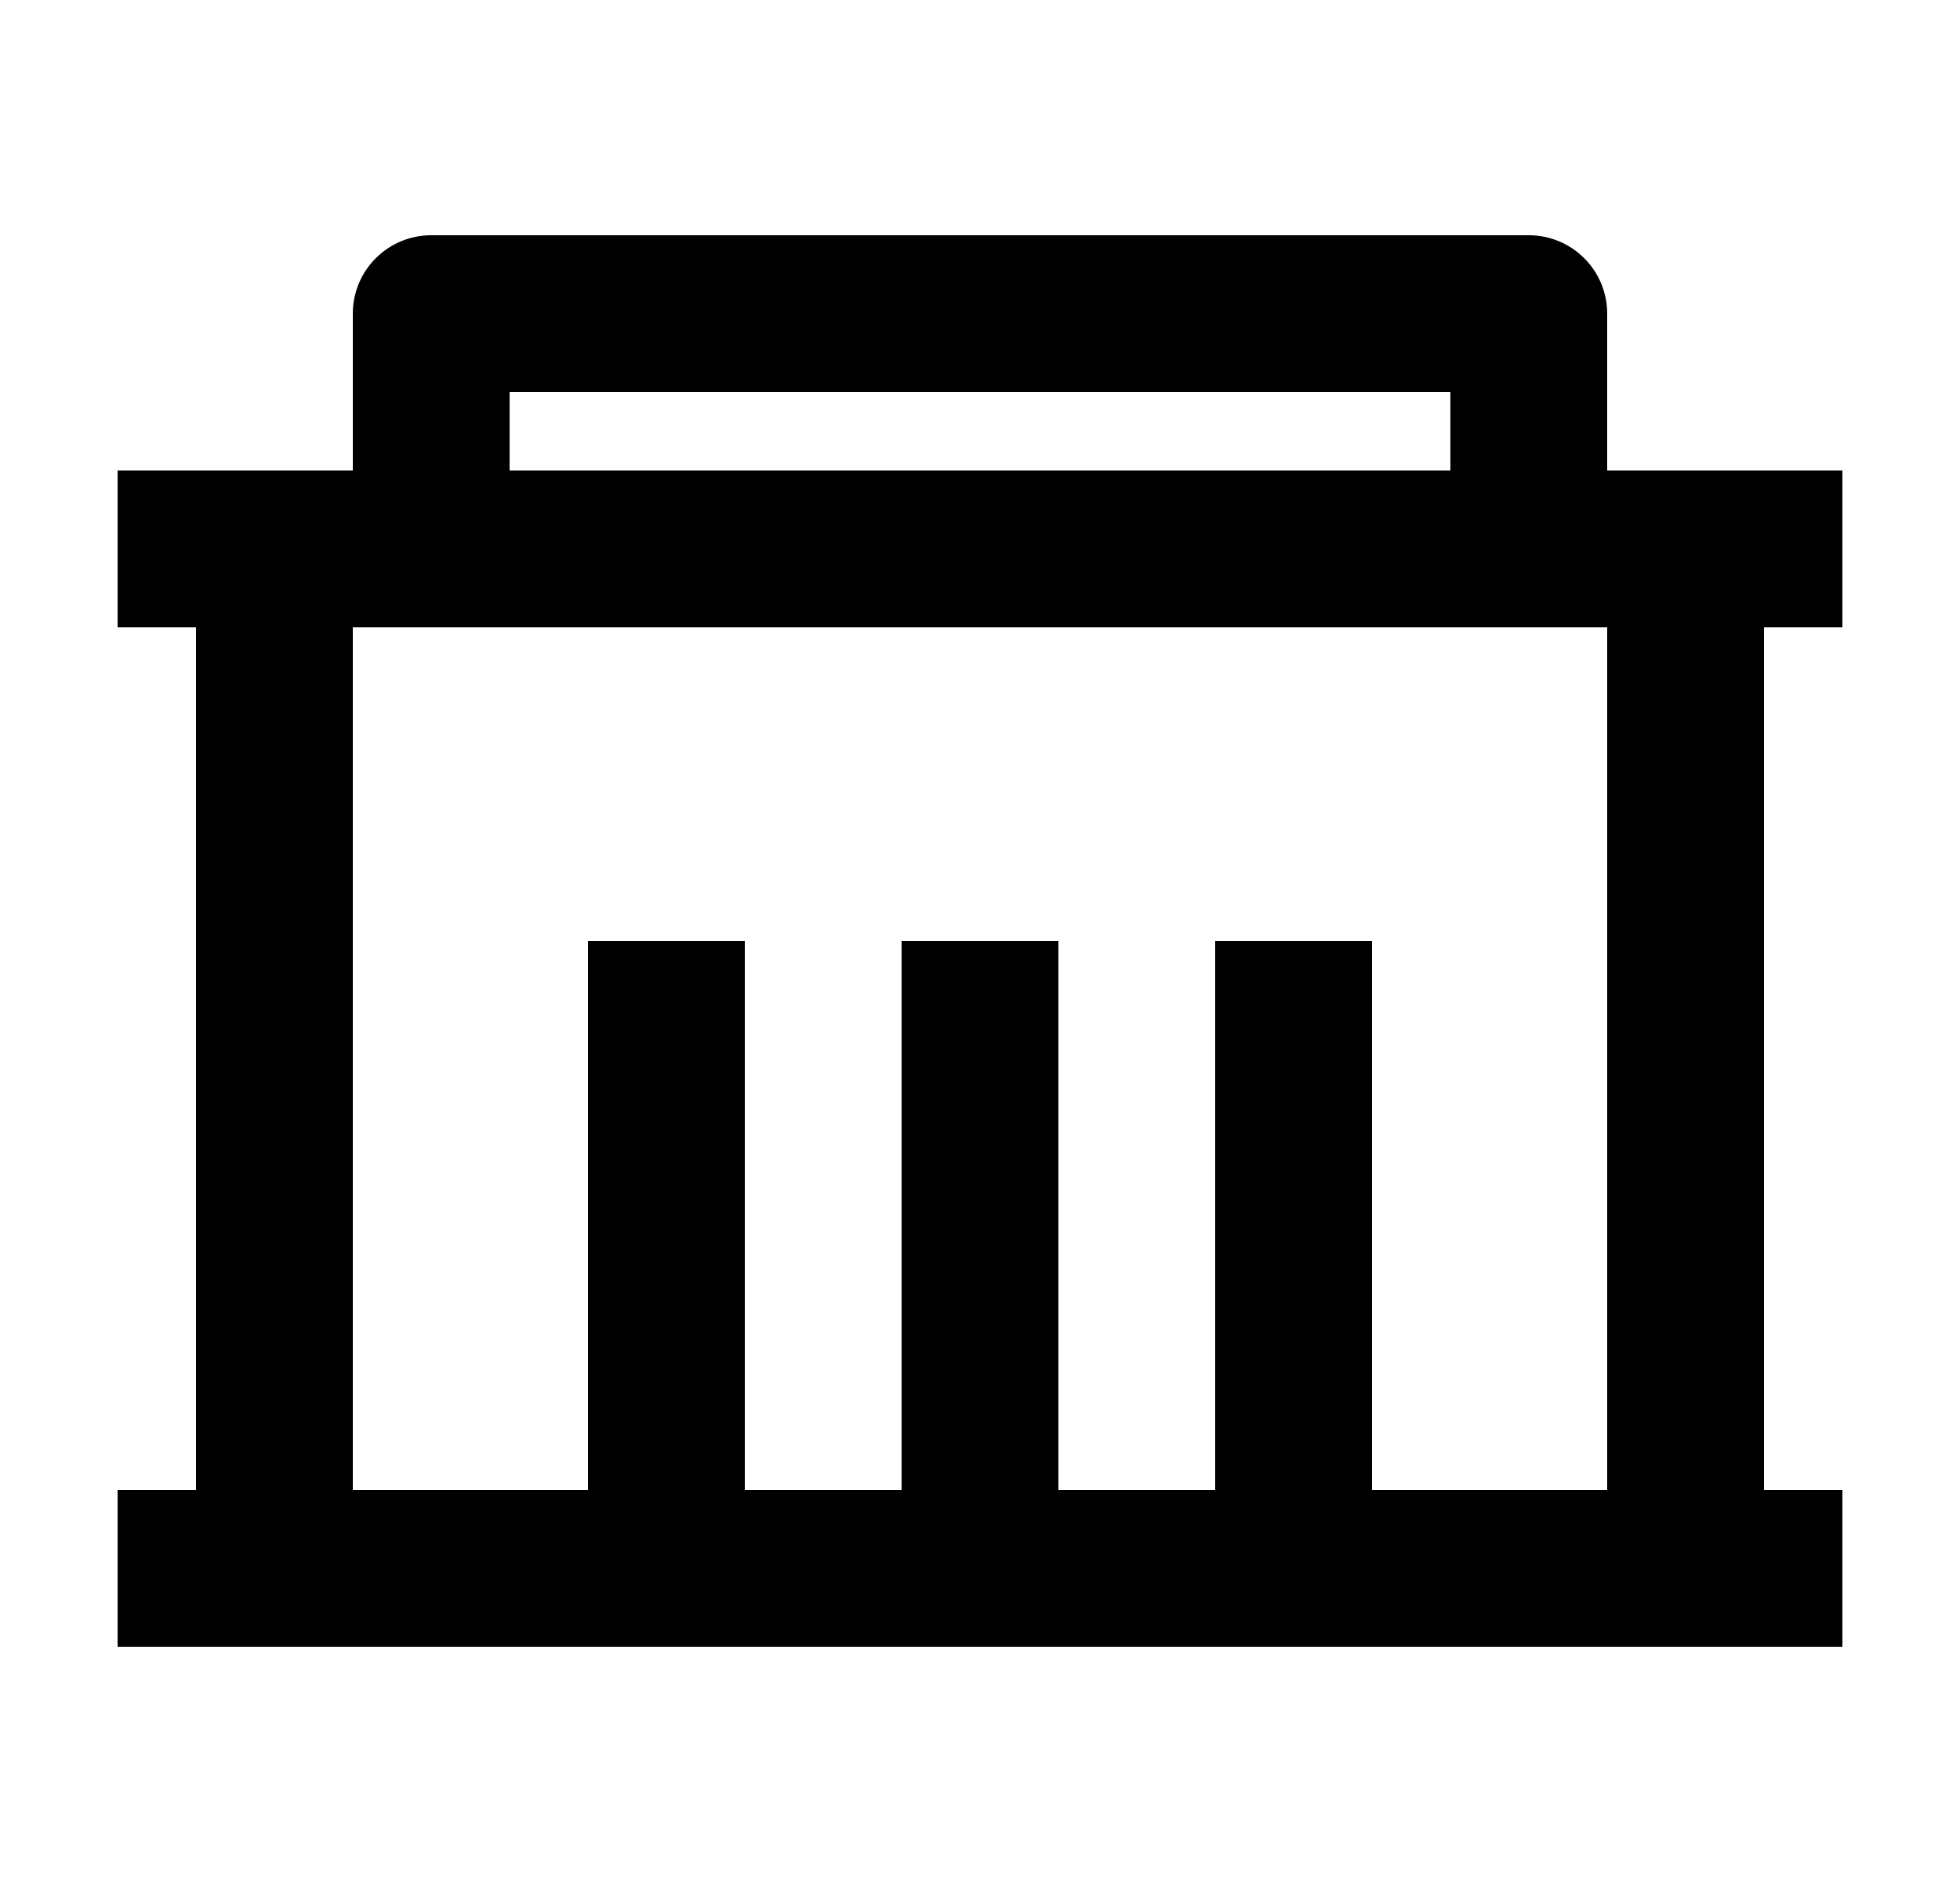 <svg width="25" height="24" viewBox="0 0 25 24" fill="none" xmlns="http://www.w3.org/2000/svg">
<path d="M20.5 6H23.5V8H22.5V19H23.5V21H1.5V19H2.5V8H1.5V6H4.5V4C4.5 3.735 4.605 3.48 4.793 3.293C4.98 3.105 5.235 3 5.5 3H19.5C19.765 3 20.02 3.105 20.207 3.293C20.395 3.48 20.5 3.735 20.5 4V6ZM20.5 8H4.5V19H7.5V12H9.5V19H11.5V12H13.5V19H15.5V12H17.5V19H20.5V8ZM6.5 5V6H18.5V5H6.5Z" fill="black"/>
</svg>
